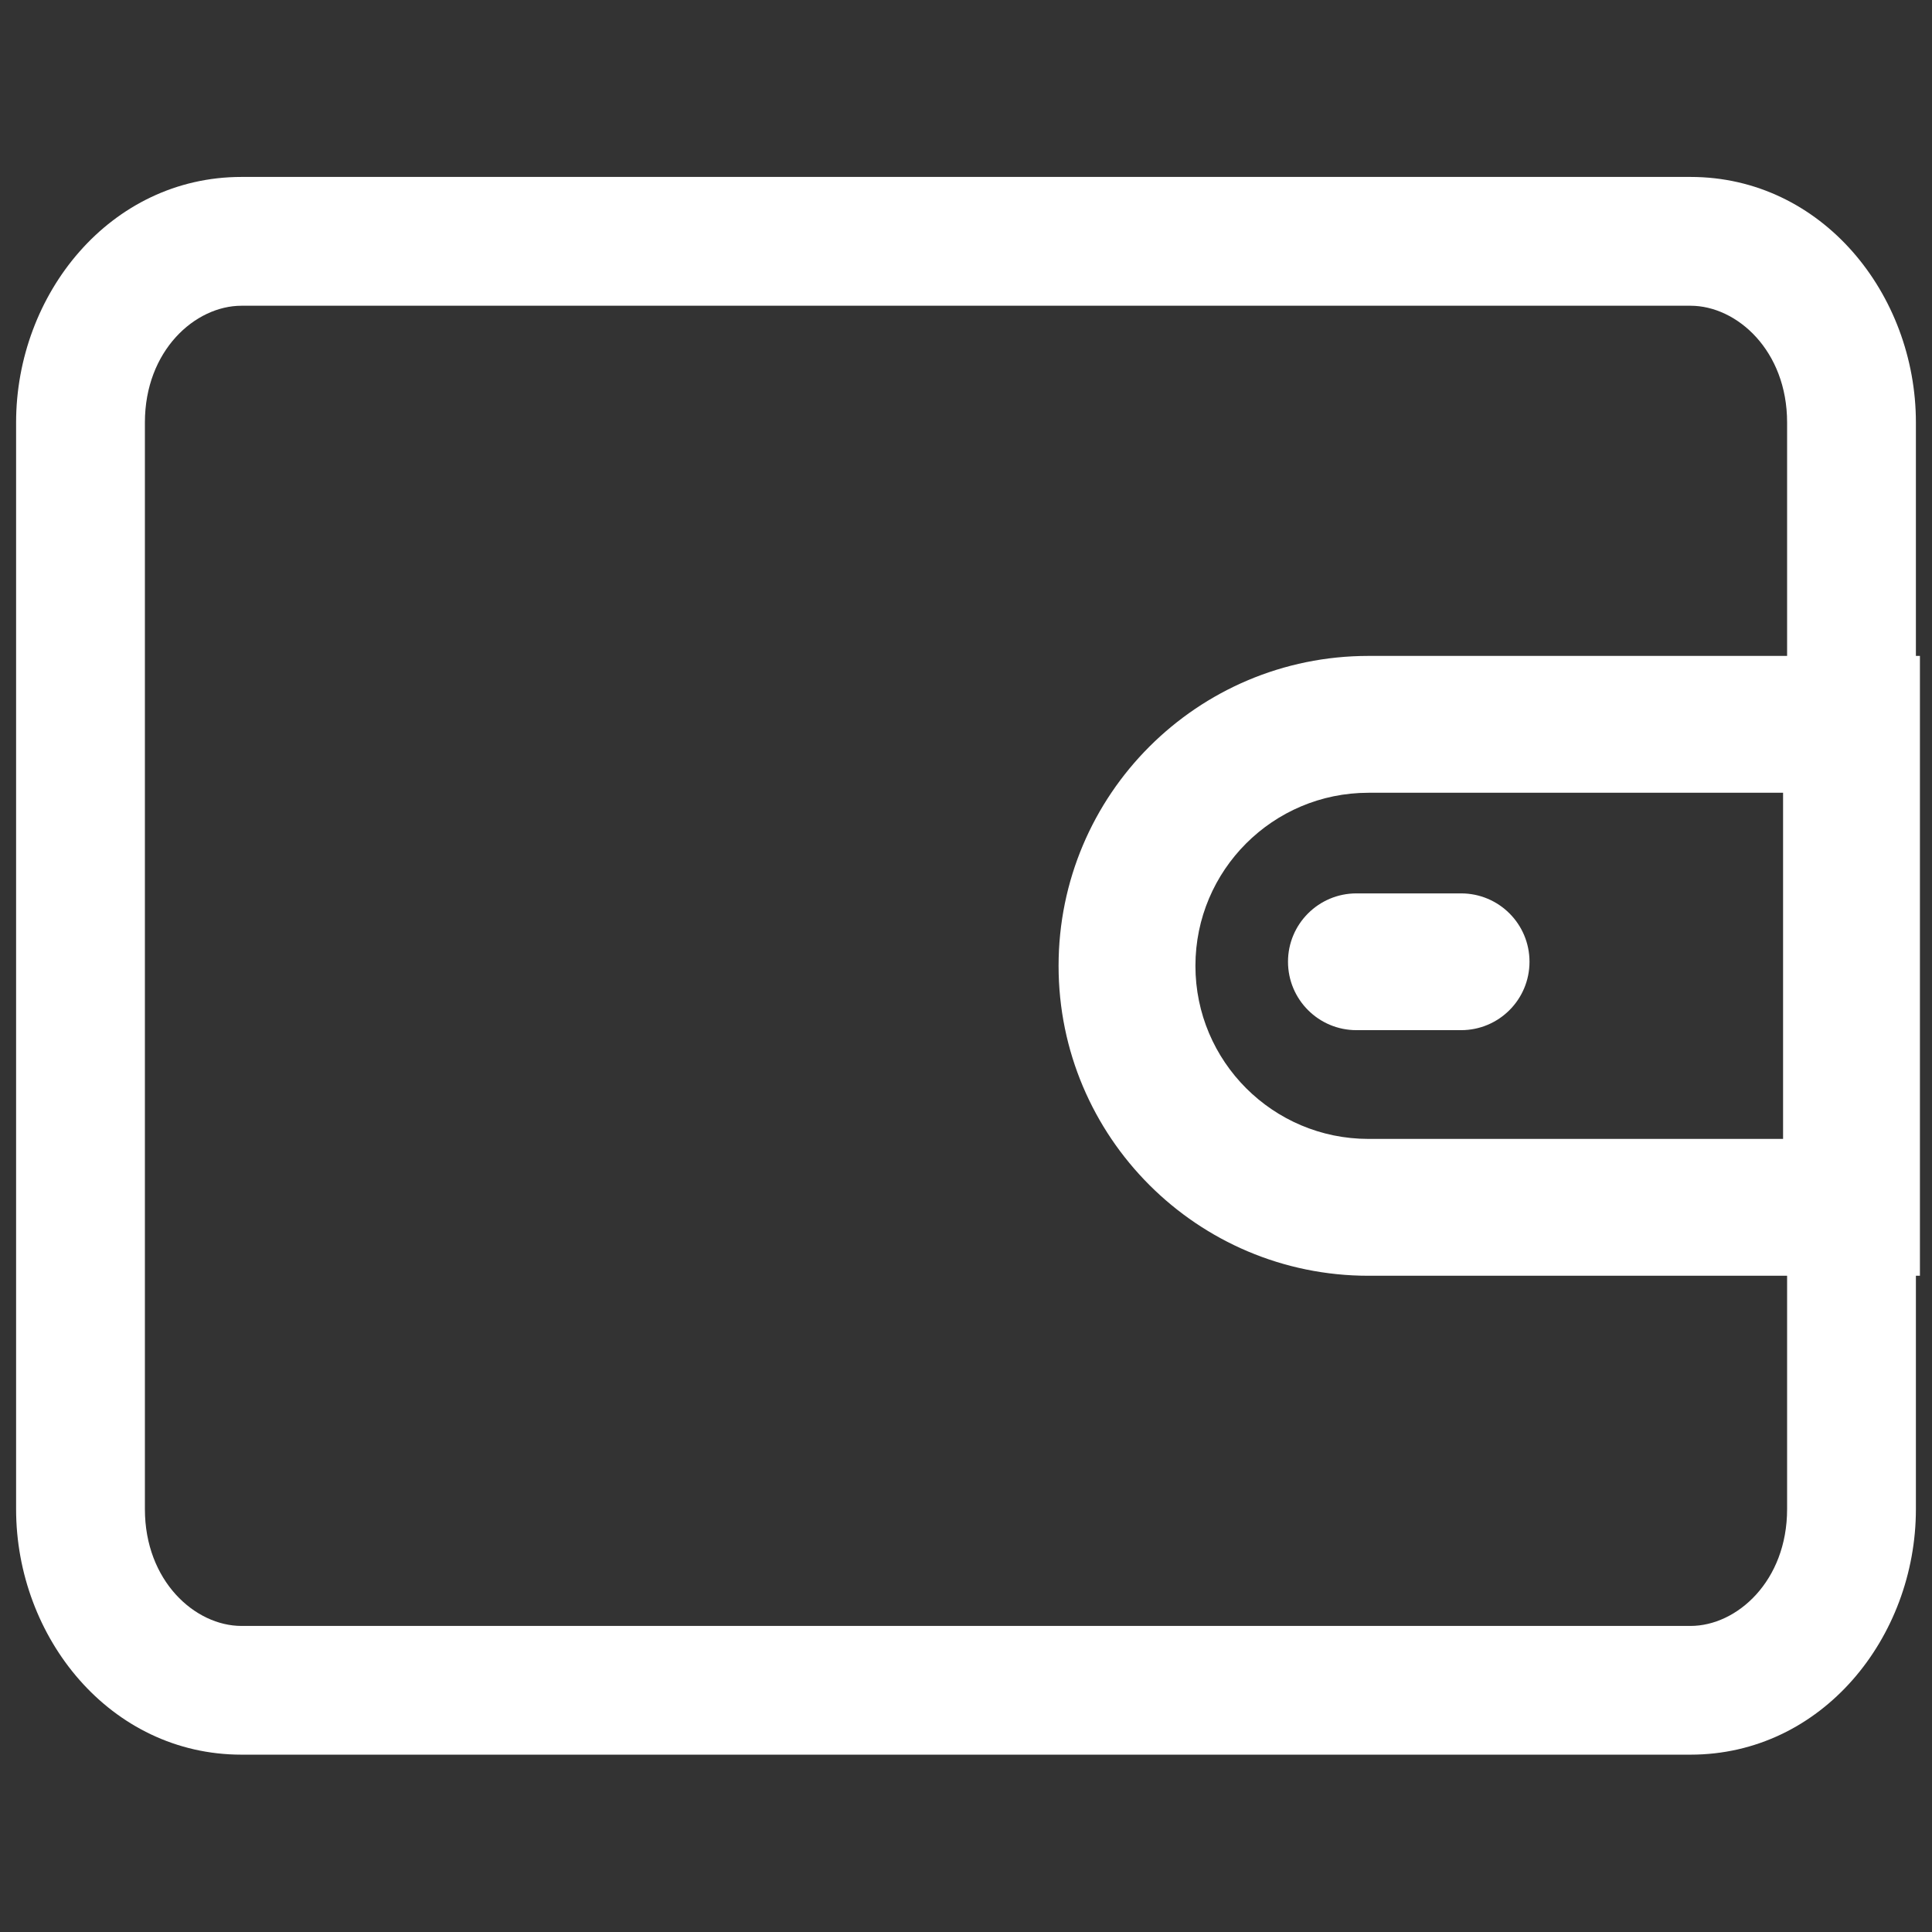 <svg width="24" height="24" viewBox="0 0 24 24" fill="none" xmlns="http://www.w3.org/2000/svg">
<rect x="0" y="0" width="24" height="24" fill="#333333" stroke="none"/>
<g id="outline / wallet">
<path id="wallet" fill-rule="evenodd" clip-rule="evenodd" d="M3 3.798C2.423 3.798 1.8 4.356 1.8 5.248V18.747C1.8 19.64 2.423 20.198 3 20.198H21C21.577 20.198 22.2 19.64 22.2 18.747V15.848H17C14.874 15.848 13.15 14.124 13.15 11.998C13.15 9.871 14.874 8.148 17 8.148H22.2V5.248C22.2 4.356 21.577 3.798 21 3.798H3ZM23.8 8.148V5.248C23.8 3.654 22.633 2.198 21 2.198H3C1.368 2.198 0.2 3.654 0.2 5.248V18.747C0.2 20.341 1.368 21.797 3 21.797H21C22.633 21.797 23.8 20.341 23.8 18.747V15.848H23.85V8.148H23.8ZM16 11.947C16 11.478 16.381 11.098 16.85 11.098H18.15C18.62 11.098 19 11.478 19 11.947C19 12.417 18.62 12.797 18.15 12.797H16.85C16.381 12.797 16 12.417 16 11.947ZM14.85 11.998C14.85 10.81 15.813 9.848 17 9.848H22.15V14.148H17C15.813 14.148 14.85 13.185 14.85 11.998Z" fill="white"/>
</g>
</svg>
